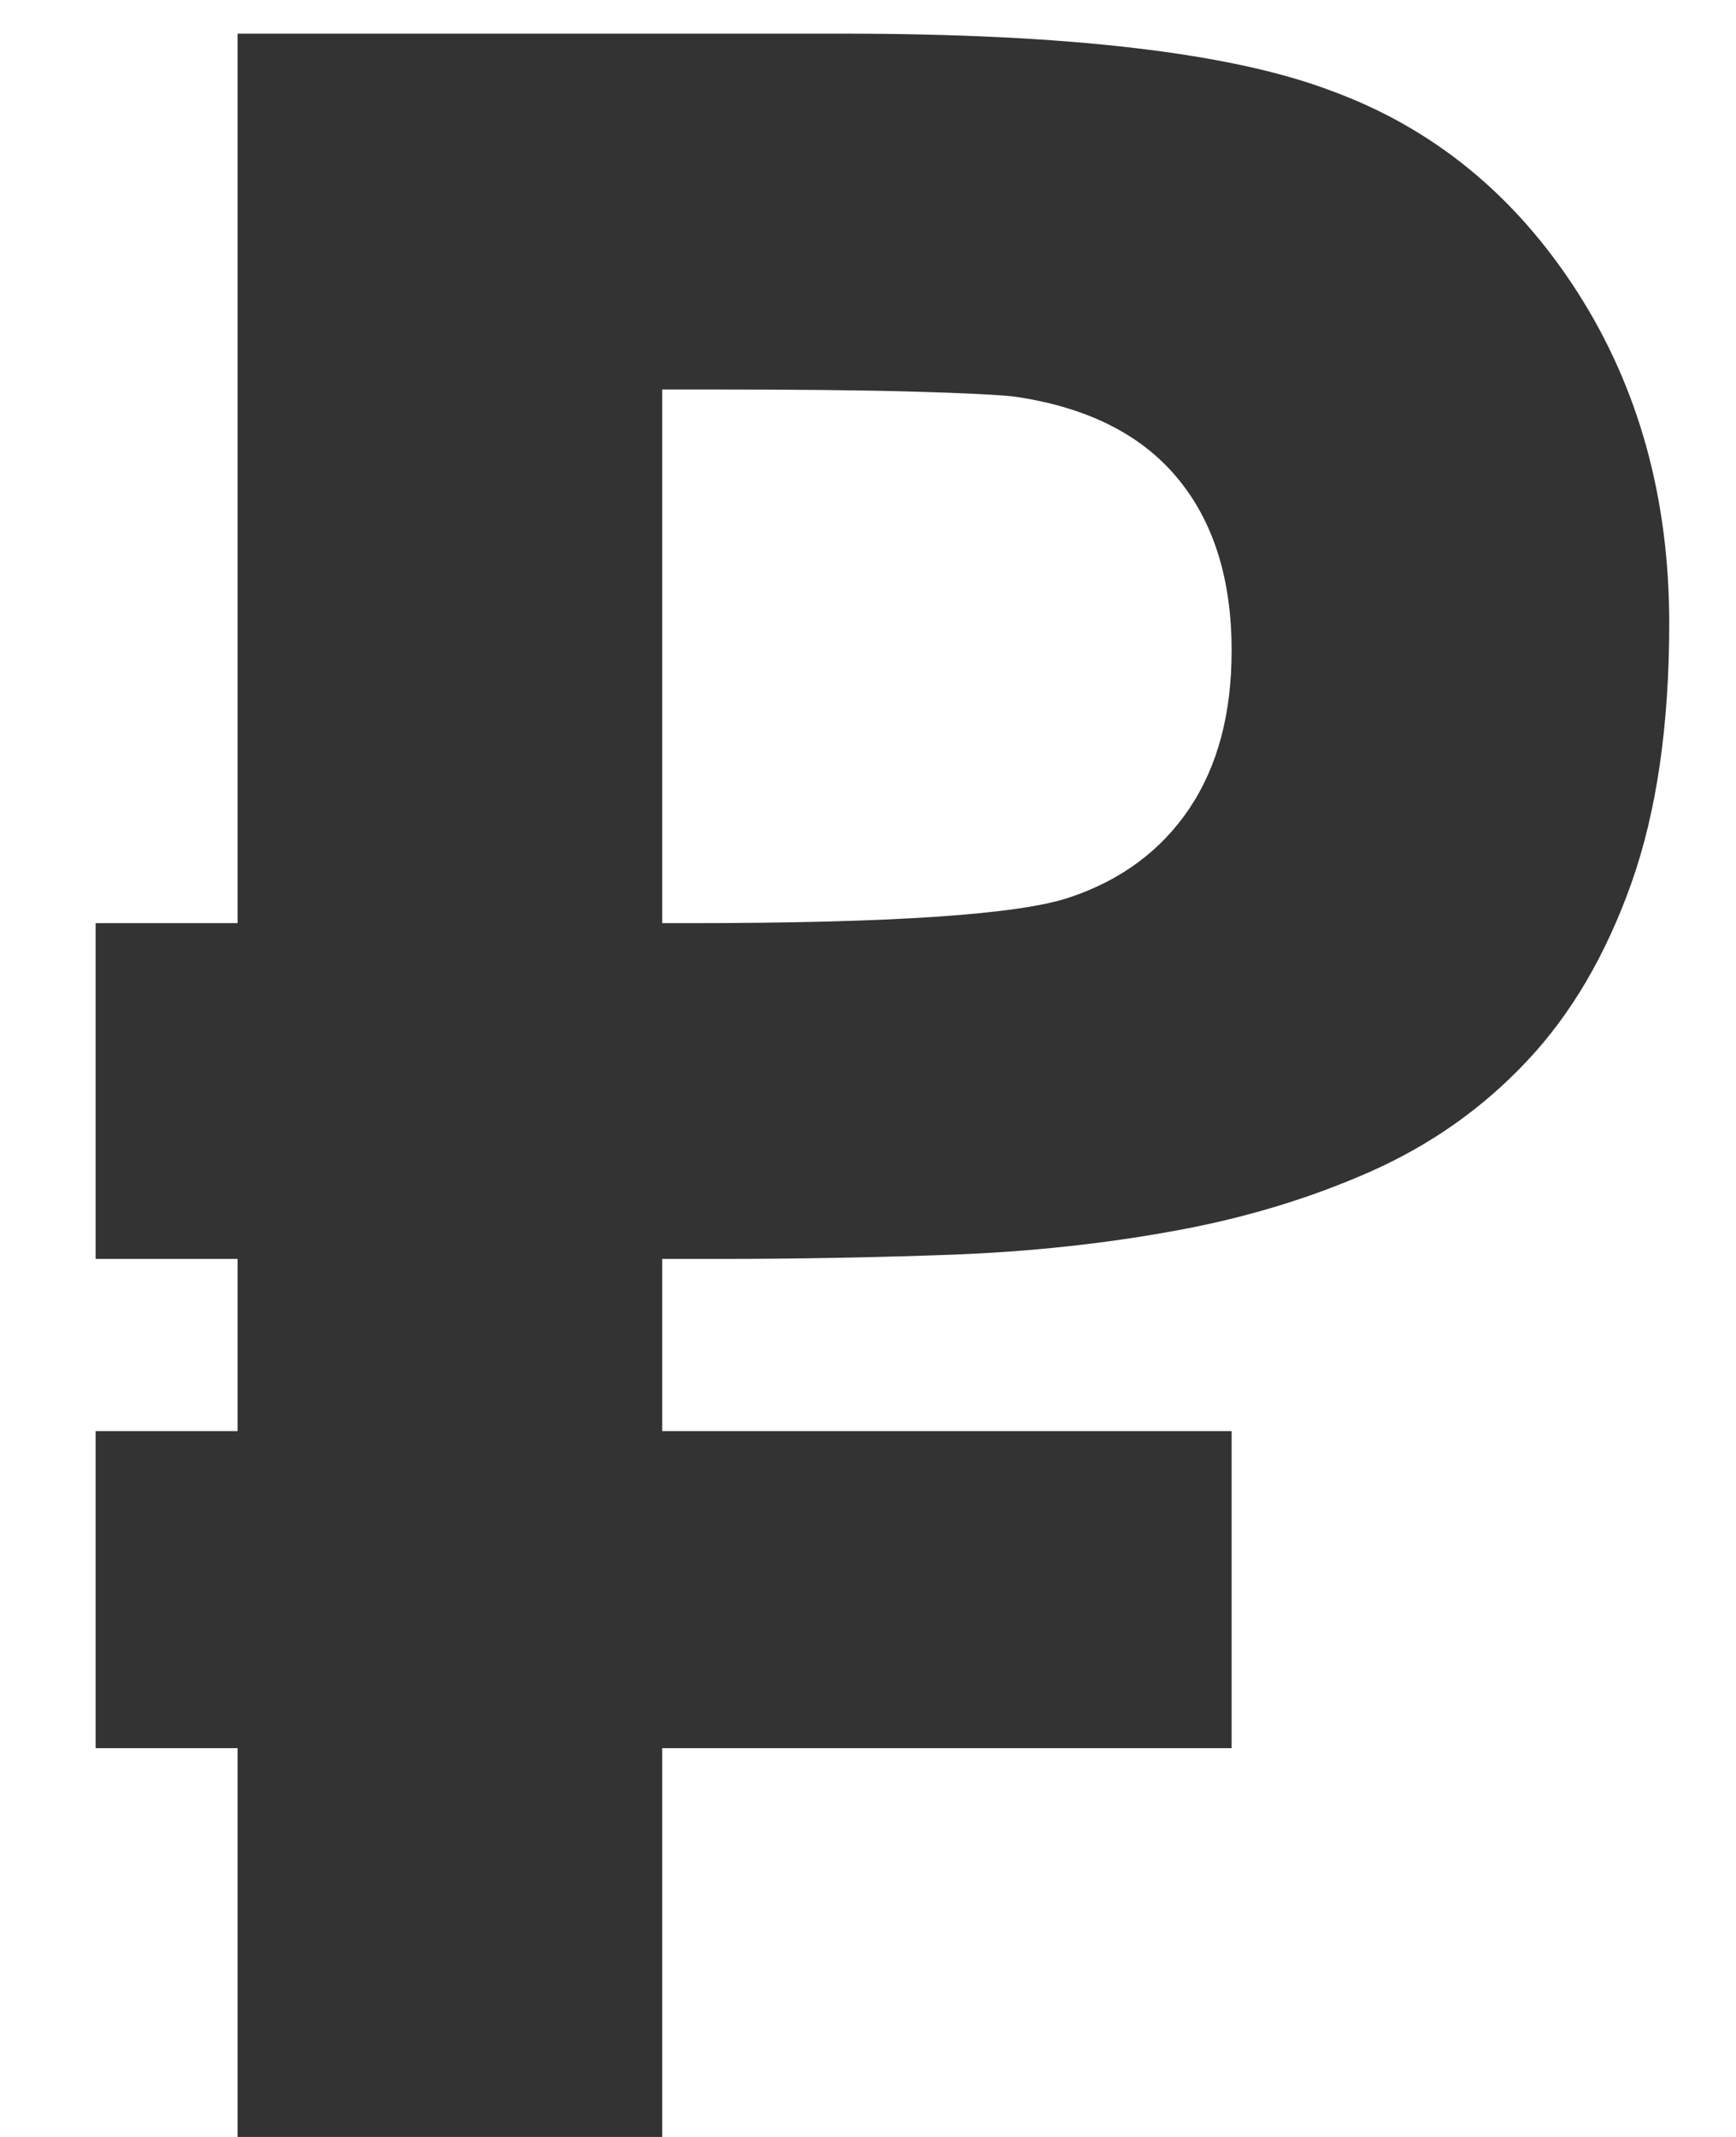 <svg 
 xmlns="http://www.w3.org/2000/svg"
 xmlns:xlink="http://www.w3.org/1999/xlink"
 width="13px" height="16px">
<path fill-rule="evenodd"  fill="rgb(51, 51, 51)"
 d="M4.959,10.715 L4.959,9.426 L5.389,9.426 C5.976,9.426 6.558,9.415 7.134,9.394 C7.711,9.372 8.264,9.313 8.794,9.216 C9.324,9.120 9.814,8.971 10.265,8.771 C10.717,8.570 11.107,8.294 11.436,7.943 C11.766,7.593 12.025,7.150 12.215,6.617 C12.405,6.083 12.500,5.433 12.500,4.667 C12.500,3.729 12.271,2.902 11.812,2.186 C11.347,1.462 10.734,0.961 9.975,0.682 C9.223,0.395 8.002,0.252 6.312,0.252 L1.779,0.252 L1.779,6.912 L0.716,6.912 L0.716,9.426 L1.779,9.426 L1.779,10.715 L0.716,10.715 L0.716,13.089 L1.779,13.089 L1.779,16.000 L4.959,16.000 L4.959,13.089 L9.223,13.089 L9.223,10.715 L4.959,10.715 ZM4.959,2.916 L5.281,2.916 C5.933,2.916 6.450,2.921 6.833,2.932 C7.216,2.943 7.472,2.955 7.601,2.970 C8.139,3.049 8.543,3.251 8.815,3.577 C9.087,3.903 9.223,4.334 9.223,4.871 C9.223,5.344 9.118,5.738 8.907,6.053 C8.695,6.368 8.396,6.590 8.010,6.719 C7.630,6.848 6.678,6.912 5.152,6.912 L4.959,6.912 L4.959,2.916 Z"/>
</svg>